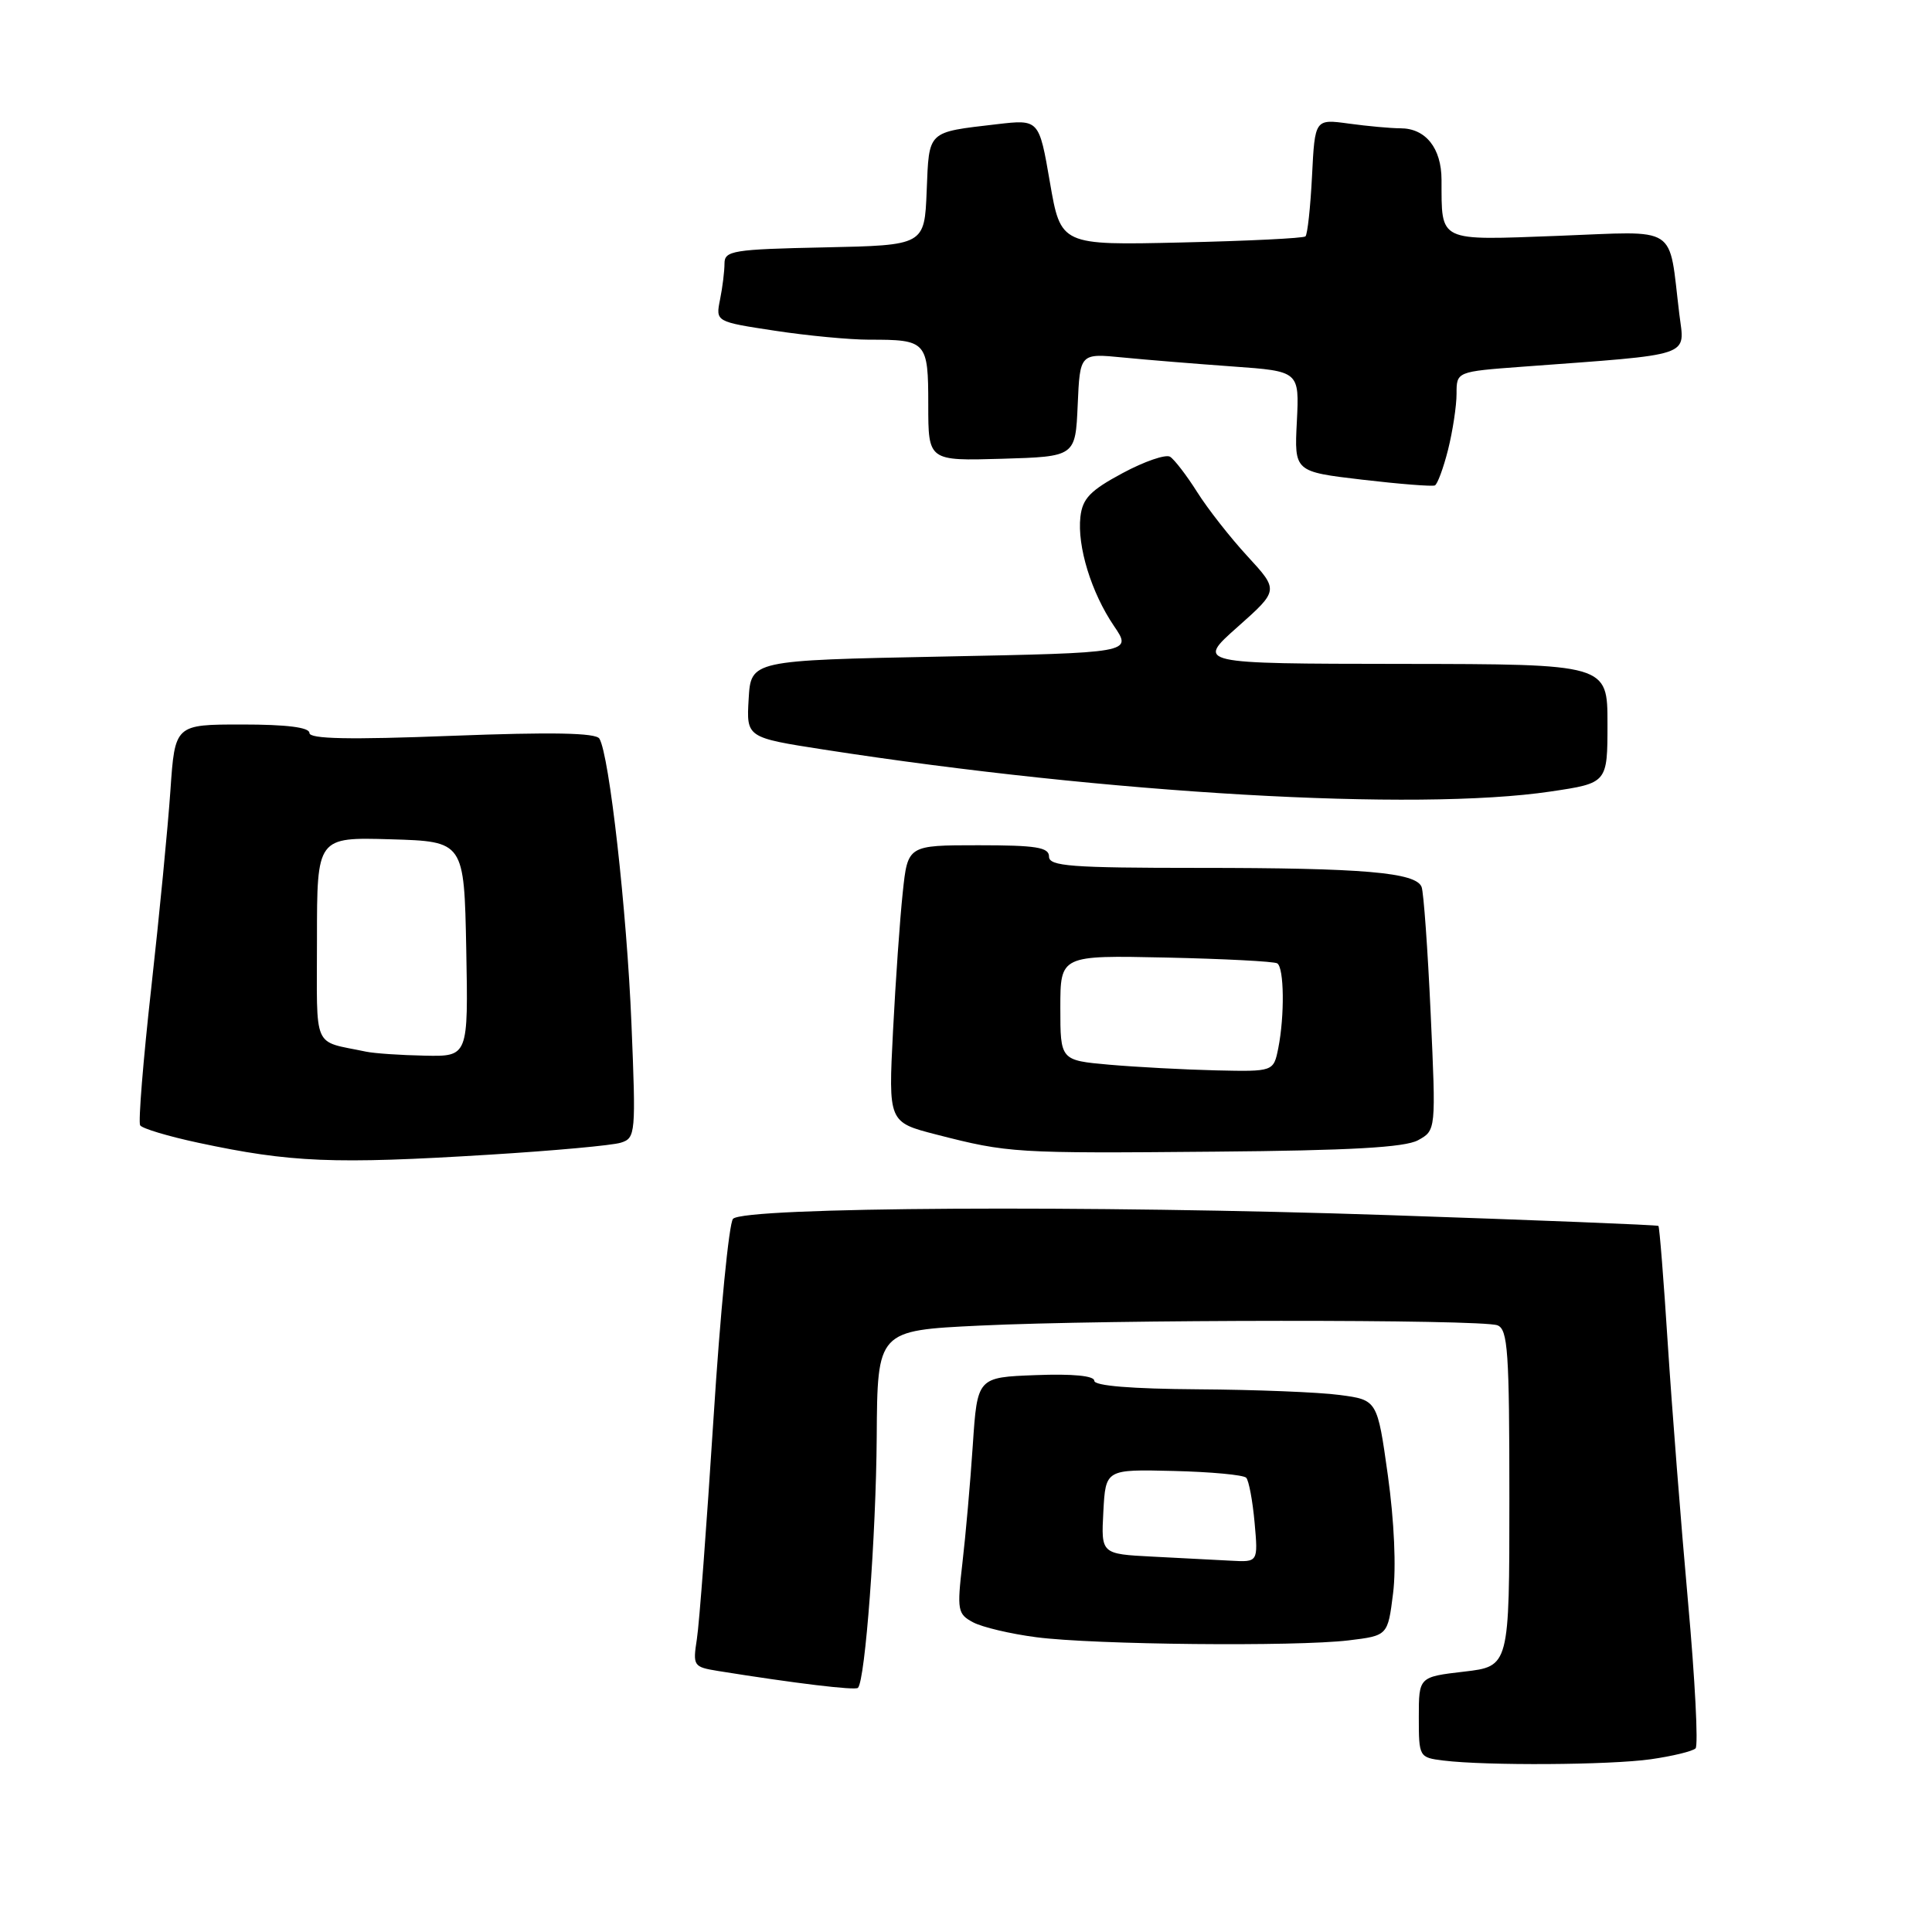 <?xml version="1.0" encoding="UTF-8" standalone="no"?>
<!DOCTYPE svg PUBLIC "-//W3C//DTD SVG 1.1//EN" "http://www.w3.org/Graphics/SVG/1.1/DTD/svg11.dtd" >
<svg xmlns="http://www.w3.org/2000/svg" xmlns:xlink="http://www.w3.org/1999/xlink" version="1.1" viewBox="0 0 256 256">
 <g >
 <path fill="currentColor"
d=" M 218.74 233.11 C 221.62 232.70 224.28 232.05 224.67 231.67 C 225.05 231.28 224.60 222.54 223.67 212.24 C 222.74 201.93 221.54 186.56 220.99 178.08 C 220.45 169.61 219.89 162.57 219.75 162.44 C 219.61 162.31 203.53 161.67 184.00 161.01 C 144.46 159.67 98.64 159.93 97.13 161.50 C 96.60 162.05 95.43 173.97 94.54 188.00 C 93.64 202.03 92.66 215.16 92.34 217.18 C 91.79 220.74 91.88 220.88 95.13 221.41 C 105.33 223.05 113.32 224.01 113.68 223.65 C 114.65 222.69 116.08 203.44 116.17 190.40 C 116.26 176.30 116.26 176.30 129.79 175.65 C 146.87 174.83 196.31 174.80 198.42 175.61 C 199.80 176.14 200.00 179.10 200.00 198.51 C 200.00 220.80 200.00 220.80 194.00 221.50 C 188.00 222.20 188.00 222.20 188.00 227.53 C 188.00 232.81 188.04 232.88 191.25 233.28 C 196.93 233.98 213.31 233.88 218.74 233.11 Z  M 178.69 217.36 C 183.89 216.73 183.89 216.73 184.59 211.12 C 185.02 207.73 184.74 201.54 183.90 195.50 C 182.50 185.50 182.50 185.50 177.50 184.84 C 174.75 184.47 166.31 184.14 158.75 184.09 C 149.94 184.03 145.00 183.63 145.00 182.96 C 145.00 182.30 142.15 182.02 137.25 182.21 C 129.50 182.50 129.50 182.50 128.90 191.50 C 128.57 196.45 127.95 203.49 127.52 207.15 C 126.80 213.36 126.89 213.87 128.93 214.96 C 130.14 215.61 133.91 216.50 137.31 216.94 C 144.95 217.94 171.65 218.20 178.69 217.36 Z  M 64.88 153.00 C 73.33 152.48 81.16 151.77 82.27 151.41 C 84.22 150.80 84.27 150.22 83.67 135.64 C 83.06 120.70 80.73 99.99 79.42 97.87 C 78.94 97.10 73.15 96.99 59.87 97.50 C 46.22 98.03 41.00 97.92 41.00 97.12 C 41.00 96.38 37.98 96.00 32.09 96.00 C 23.18 96.00 23.18 96.00 22.58 104.75 C 22.25 109.56 21.11 121.34 20.04 130.92 C 18.97 140.51 18.31 148.69 18.57 149.11 C 18.83 149.53 22.29 150.57 26.27 151.42 C 38.53 154.04 44.18 154.28 64.88 153.00 Z  M 187.89 151.09 C 190.28 149.78 190.28 149.78 189.57 134.29 C 189.18 125.77 188.64 118.23 188.37 117.53 C 187.63 115.60 180.66 115.00 158.86 115.00 C 141.87 115.00 139.00 114.78 139.00 113.50 C 139.00 112.27 137.29 112.00 129.64 112.00 C 120.28 112.00 120.28 112.00 119.62 118.25 C 119.25 121.69 118.67 129.94 118.33 136.60 C 117.71 148.70 117.71 148.70 124.10 150.34 C 133.61 152.78 134.46 152.84 161.00 152.60 C 178.91 152.45 186.14 152.04 187.89 151.09 Z  M 205.46 104.88 C 213.00 103.76 213.00 103.76 213.00 95.88 C 213.00 88.00 213.00 88.00 185.75 87.97 C 158.50 87.94 158.50 87.94 163.98 83.08 C 169.45 78.22 169.45 78.22 165.31 73.72 C 163.03 71.25 160.02 67.41 158.63 65.20 C 157.23 62.98 155.61 60.88 155.04 60.52 C 154.46 60.17 151.63 61.14 148.75 62.69 C 144.46 64.99 143.44 66.05 143.16 68.48 C 142.72 72.39 144.60 78.52 147.61 82.95 C 150.03 86.50 150.03 86.50 124.76 87.00 C 99.50 87.50 99.50 87.50 99.20 92.62 C 98.90 97.73 98.90 97.73 109.20 99.33 C 146.91 105.18 187.64 107.53 205.46 104.88 Z  M 191.88 59.57 C 192.49 57.12 193.00 53.79 193.00 52.18 C 193.00 49.24 193.00 49.24 201.75 48.59 C 224.66 46.89 223.23 47.37 222.52 41.63 C 221.05 29.61 222.65 30.64 206.48 31.25 C 190.39 31.85 191.04 32.16 191.01 23.82 C 191.00 19.62 188.90 17.00 185.57 17.00 C 184.31 17.00 181.24 16.72 178.75 16.38 C 174.23 15.76 174.23 15.76 173.85 23.31 C 173.64 27.47 173.25 31.07 172.98 31.32 C 172.72 31.57 165.31 31.93 156.53 32.13 C 140.56 32.50 140.56 32.50 139.12 24.16 C 137.68 15.81 137.68 15.81 132.09 16.46 C 122.79 17.55 123.12 17.24 122.79 25.30 C 122.50 32.50 122.50 32.50 109.25 32.78 C 97.14 33.03 96.00 33.22 96.00 34.90 C 96.00 35.92 95.74 38.07 95.41 39.69 C 94.82 42.63 94.82 42.63 102.66 43.82 C 106.97 44.48 112.60 45.01 115.17 45.01 C 122.78 45.00 123.00 45.23 123.00 53.64 C 123.00 61.07 123.00 61.07 132.75 60.79 C 142.50 60.50 142.50 60.50 142.80 53.66 C 143.10 46.81 143.10 46.81 148.80 47.37 C 151.93 47.68 158.48 48.21 163.34 48.56 C 172.17 49.19 172.17 49.19 171.84 55.85 C 171.50 62.50 171.50 62.50 180.50 63.56 C 185.45 64.14 189.78 64.48 190.13 64.32 C 190.47 64.16 191.26 62.03 191.88 59.57 Z  M 152.70 206.26 C 145.90 205.91 145.90 205.91 146.20 200.30 C 146.50 194.69 146.50 194.69 155.50 194.91 C 160.45 195.03 164.78 195.43 165.13 195.81 C 165.48 196.19 165.98 198.86 166.24 201.75 C 166.71 207.00 166.71 207.00 163.10 206.80 C 161.12 206.70 156.44 206.45 152.70 206.26 Z  M 48.50 139.35 C 41.31 137.83 42.00 139.40 42.00 124.44 C 42.00 110.93 42.00 110.93 51.75 111.21 C 61.50 111.50 61.50 111.50 61.78 125.75 C 62.05 140.00 62.05 140.00 56.28 139.88 C 53.10 139.82 49.60 139.58 48.50 139.35 Z  M 147.00 141.08 C 140.50 140.50 140.50 140.50 140.50 133.54 C 140.50 126.58 140.50 126.58 154.49 126.88 C 162.19 127.05 168.83 127.39 169.24 127.65 C 170.16 128.22 170.23 134.58 169.38 138.88 C 168.75 142.00 168.75 142.00 161.12 141.83 C 156.93 141.73 150.57 141.39 147.00 141.08 Z "/>
</g>
</svg>